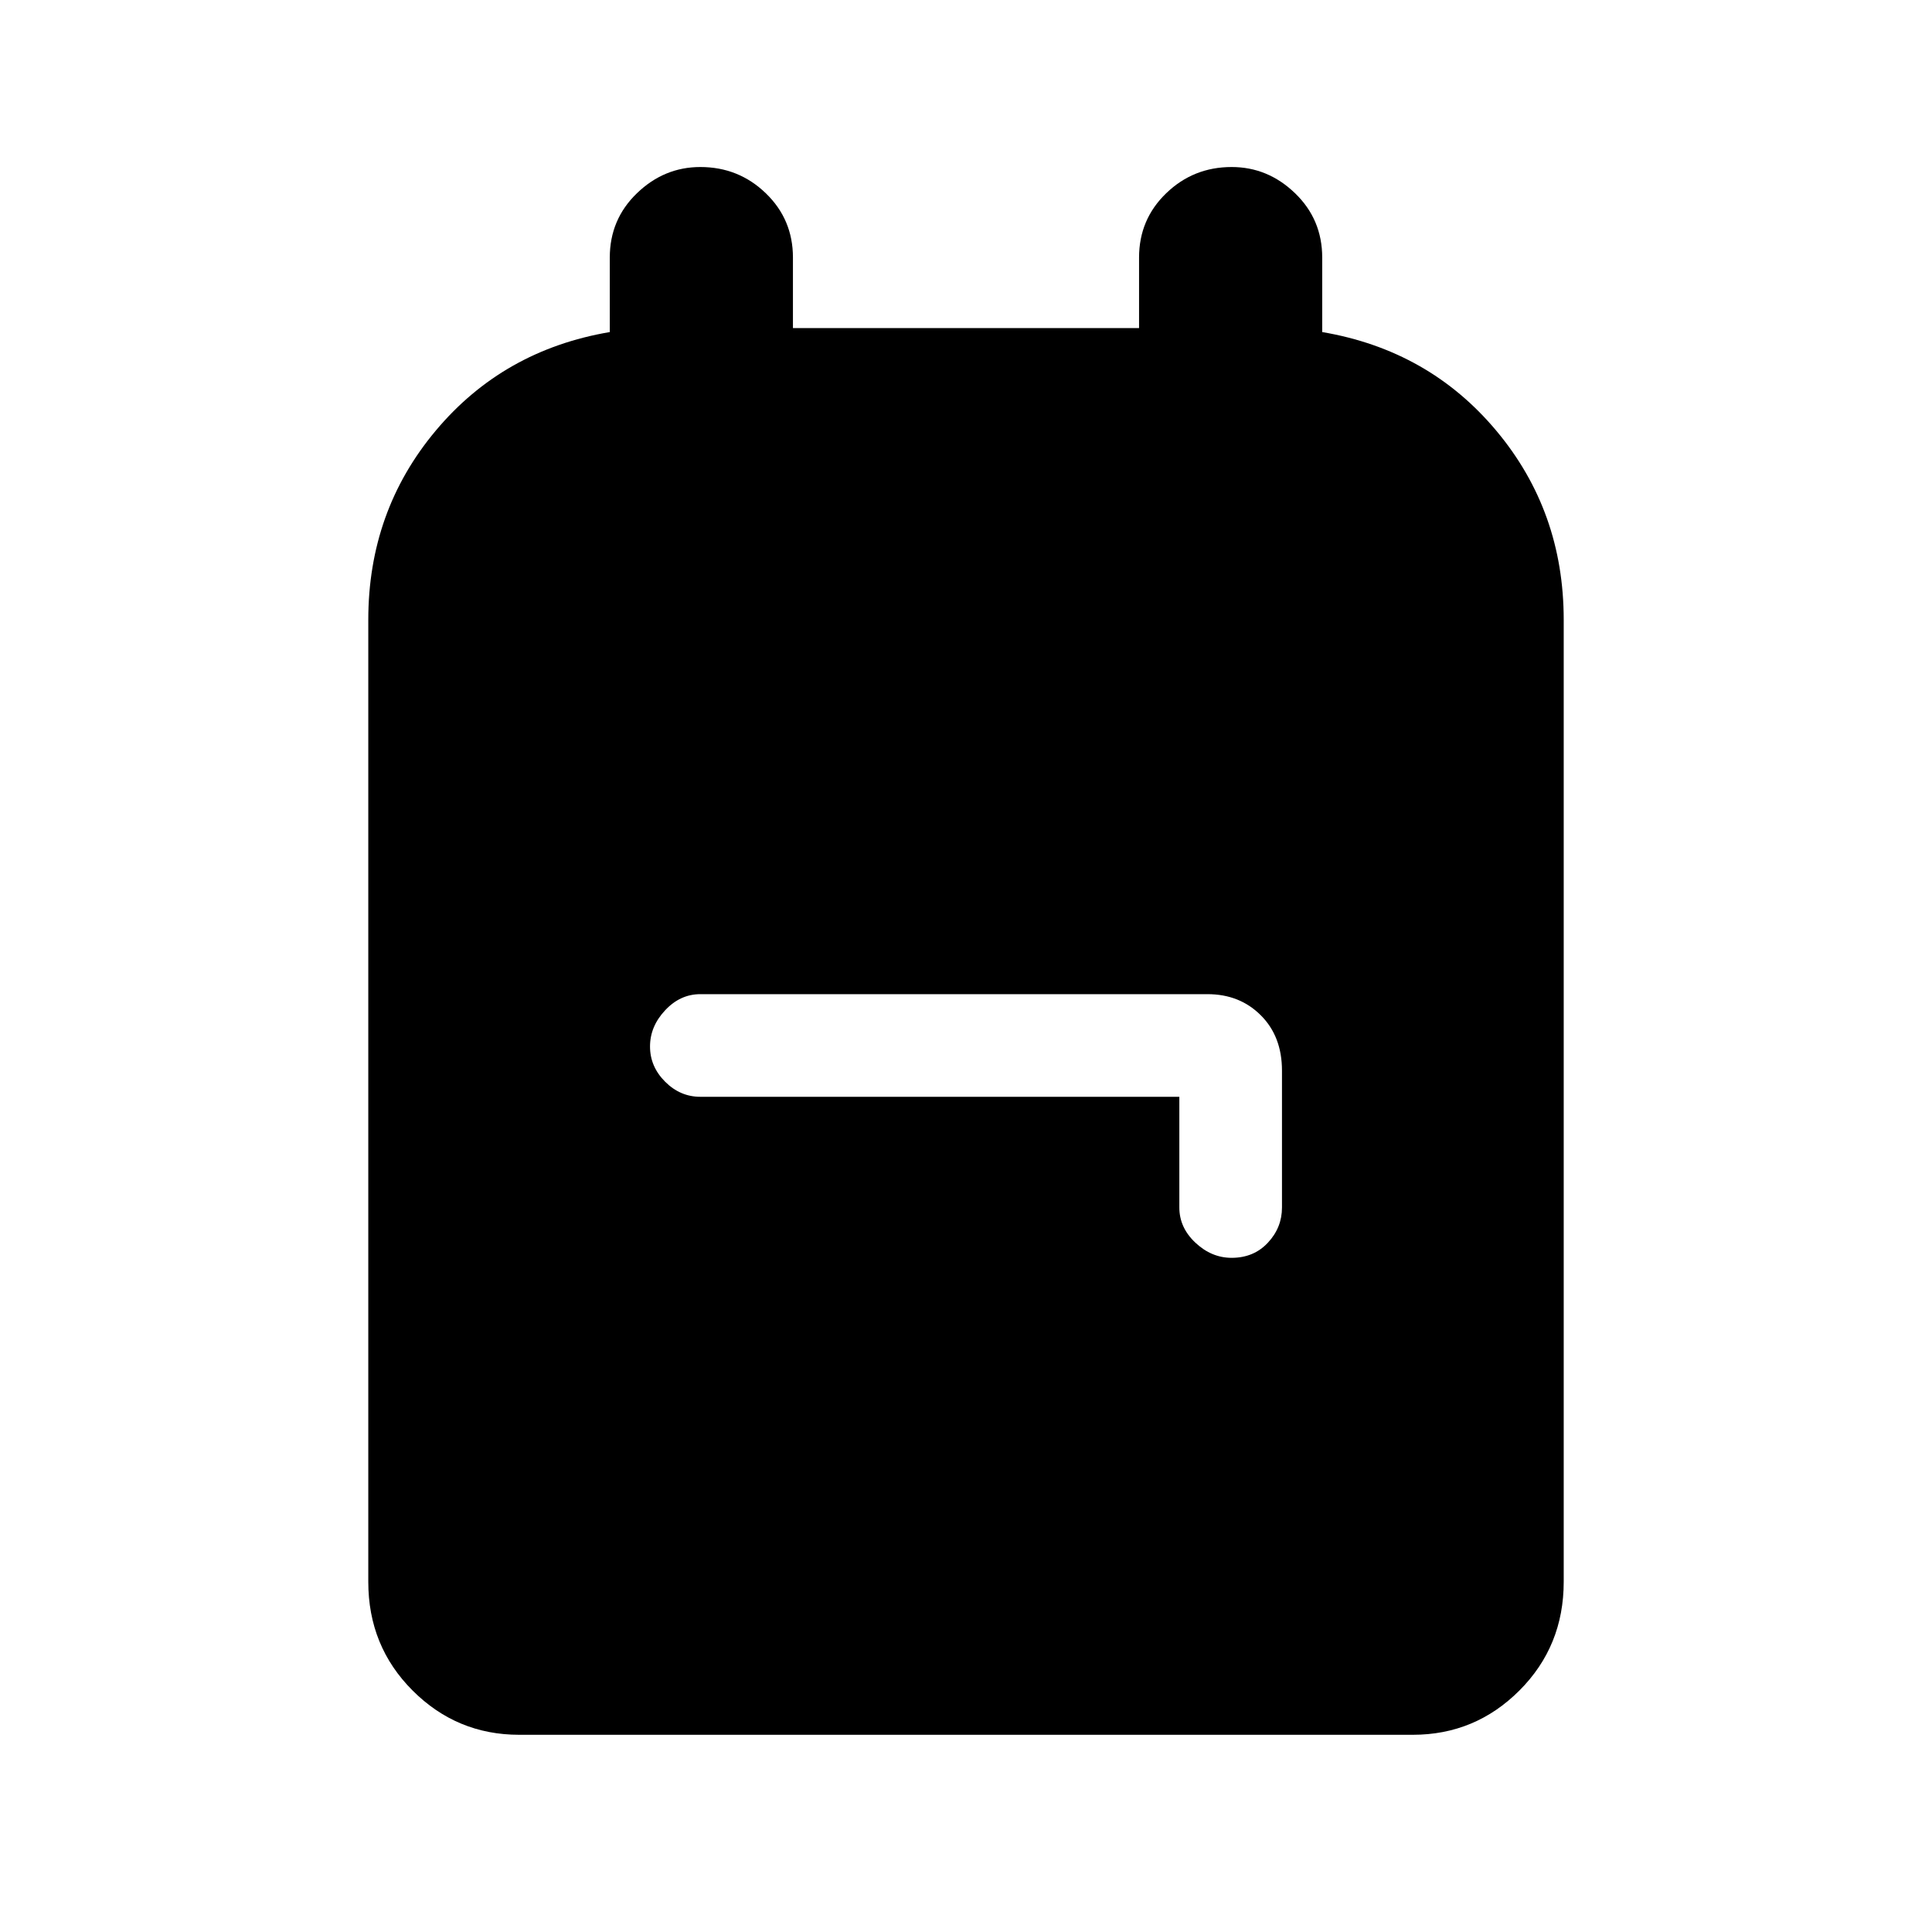<svg xmlns="http://www.w3.org/2000/svg" height="40" width="40"><path d="M10.75 35.917q-1.292 0-2.208-.917-.917-.917-.917-2.25V12.833q0-2.25 1.396-3.916 1.396-1.667 3.604-2.042V5.333q0-.791.563-1.333.562-.542 1.312-.542.792 0 1.354.542.563.542.563 1.333v1.459h7.166V5.333q0-.791.563-1.333.562-.542 1.354-.542.75 0 1.312.542.563.542.563 1.333v1.542q2.208.375 3.604 2.042 1.396 1.666 1.396 3.916V32.75q0 1.333-.917 2.25-.916.917-2.208.917Zm14.75-9.875q.458 0 .75-.313.292-.312.292-.729v-2.833q0-.709-.438-1.146-.437-.438-1.104-.438H14.5q-.417 0-.729.334-.313.333-.313.75 0 .416.313.729.312.312.729.312h9.917V25q0 .417.333.729.333.313.75.313Z"/></svg>